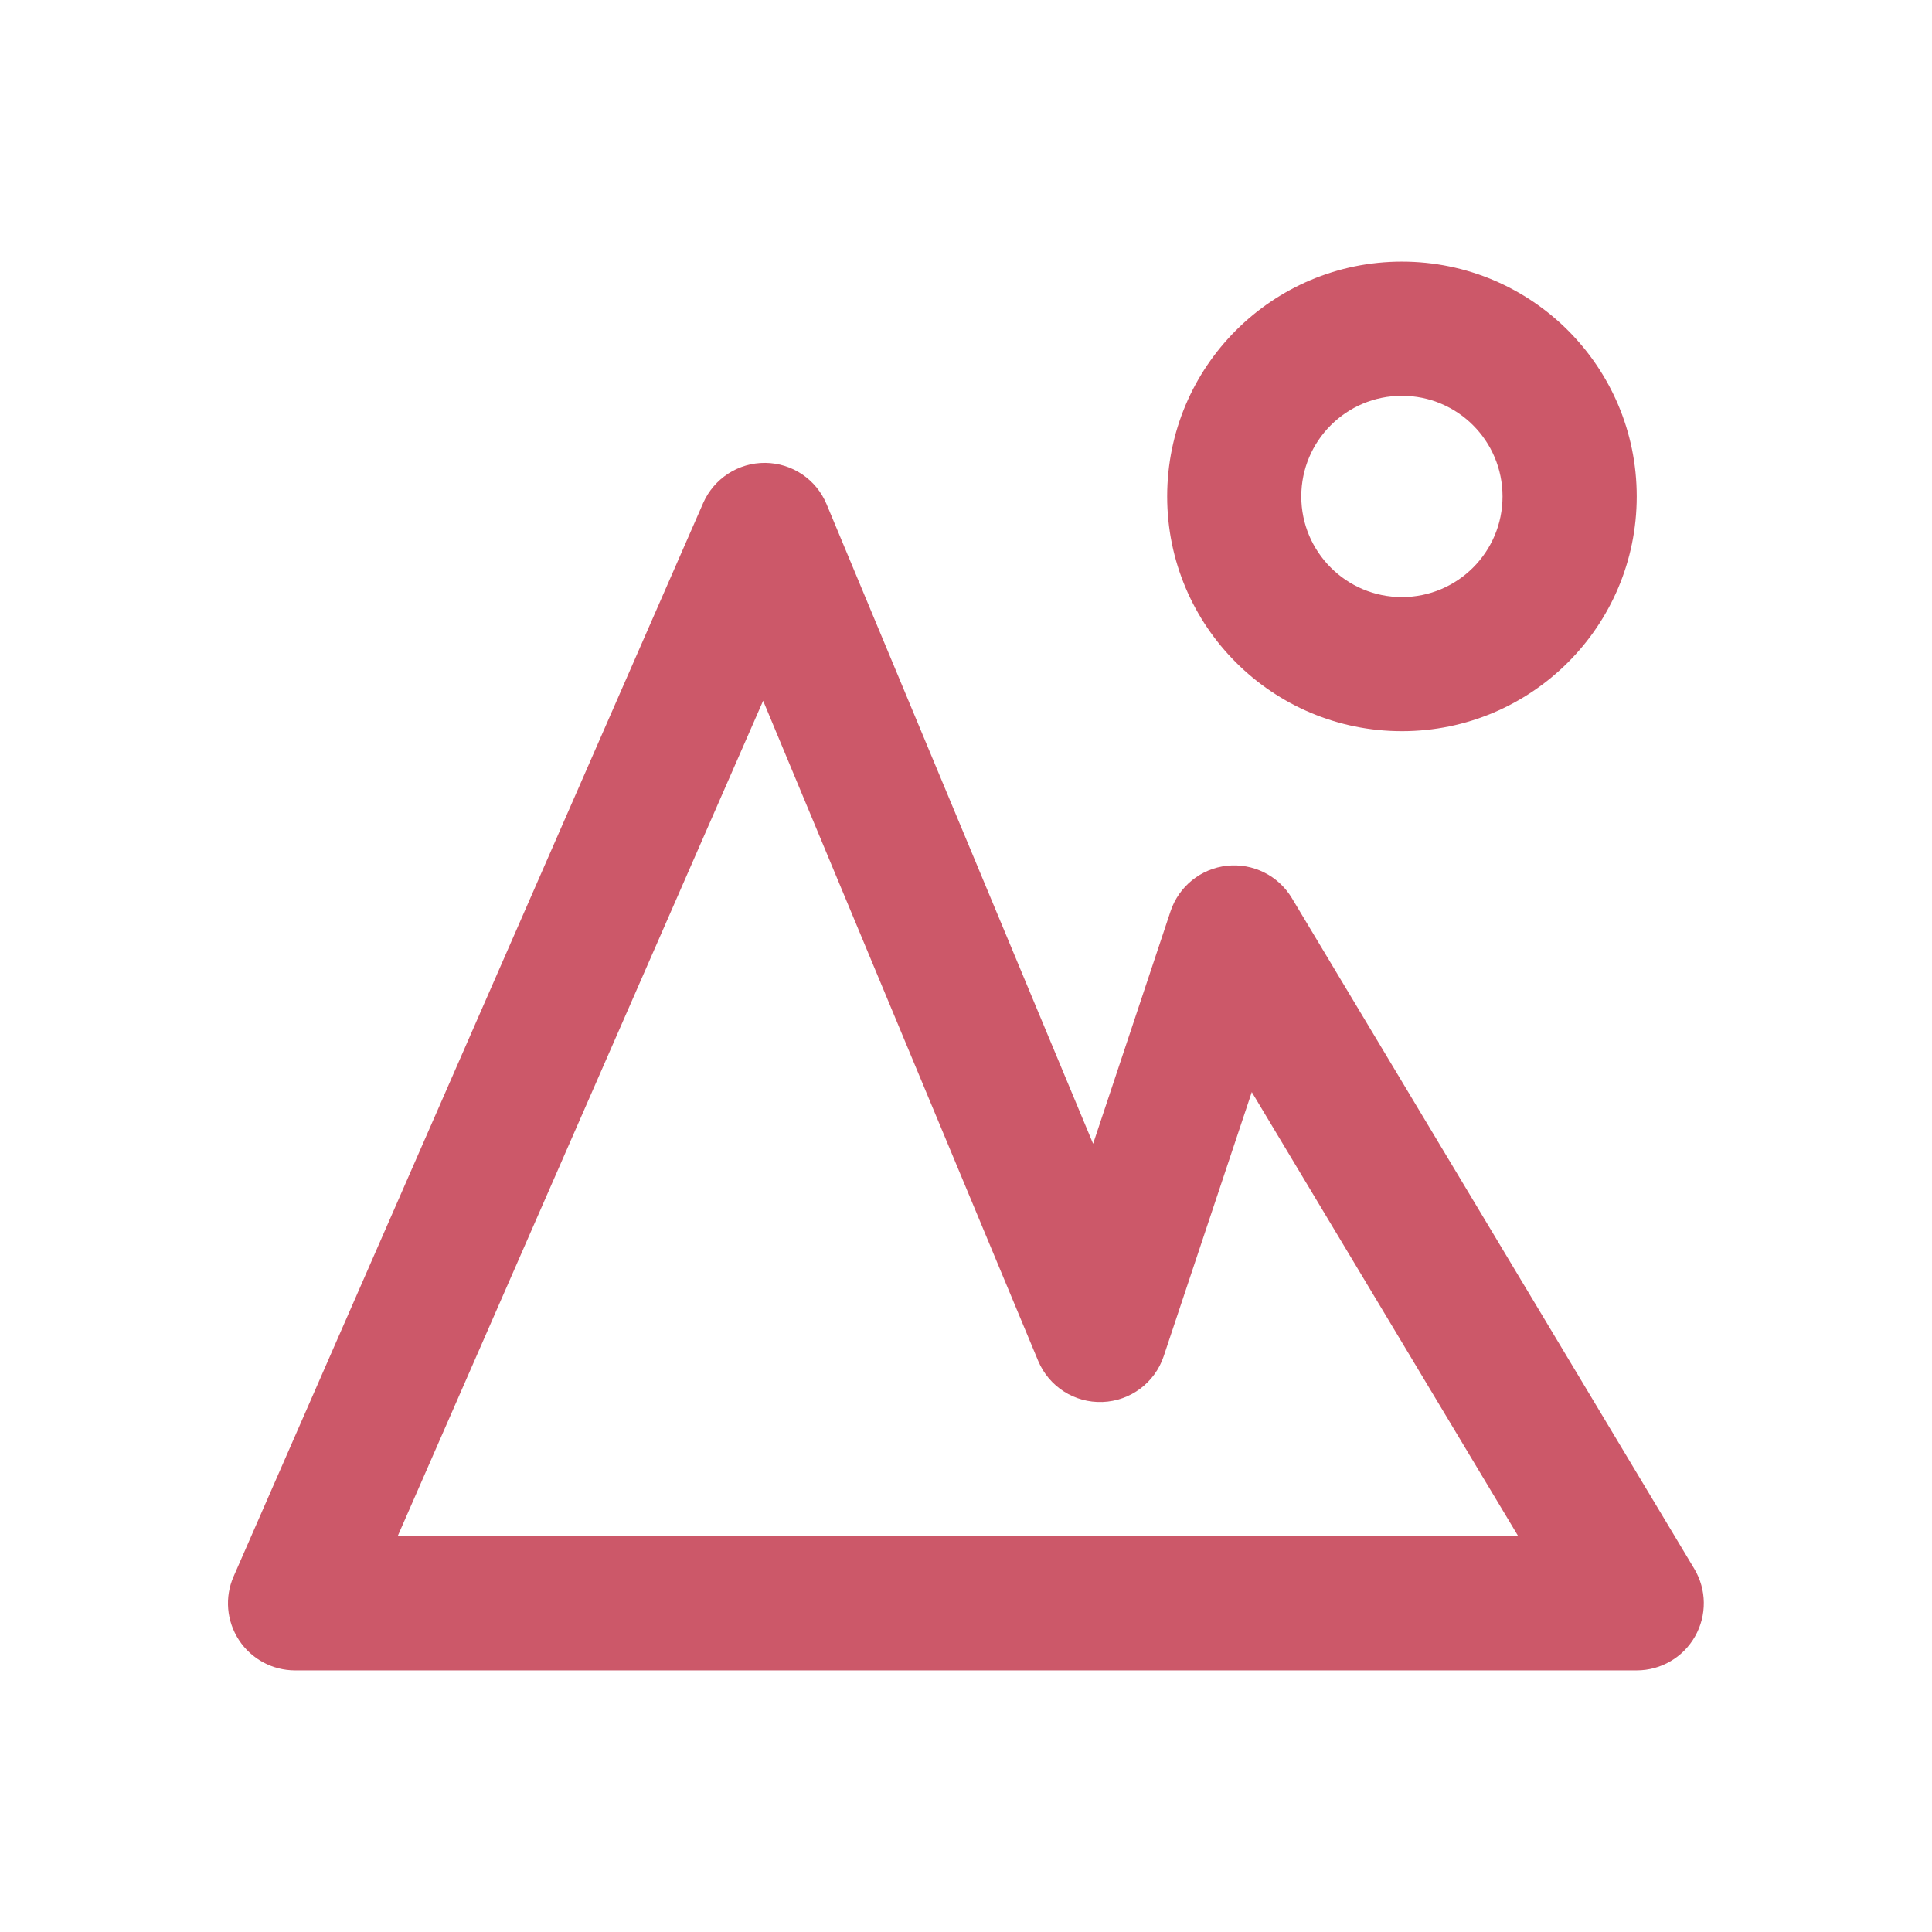 <svg width="24" height="24" viewBox="0 0 24 24" fill="none" xmlns="http://www.w3.org/2000/svg">
<path fill-rule="evenodd" clip-rule="evenodd" d="M17.415 4.917C16.725 4.917 16.165 5.476 16.165 6.167C16.165 6.857 16.725 7.417 17.415 7.417C18.106 7.417 18.665 6.857 18.665 6.167C18.665 5.476 18.106 4.917 17.415 4.917ZM14.499 6.167C14.499 4.556 15.805 3.25 17.415 3.25C19.026 3.25 20.332 4.556 20.332 6.167C20.332 7.777 19.026 9.083 17.415 9.083C15.805 9.083 14.499 7.777 14.499 6.167ZM9.506 5.75C9.84 5.753 10.14 5.955 10.268 6.263L13.579 14.208L14.541 11.32C14.644 11.011 14.918 10.79 15.241 10.755C15.565 10.72 15.879 10.876 16.047 11.155L21.047 19.488C21.201 19.745 21.205 20.066 21.057 20.327C20.909 20.589 20.632 20.75 20.332 20.75H3.665C3.384 20.75 3.122 20.608 2.968 20.373C2.814 20.137 2.789 19.84 2.902 19.583L8.735 6.249C8.869 5.944 9.172 5.747 9.506 5.75ZM4.94 19.083H18.86L15.55 13.566L14.456 16.847C14.346 17.177 14.043 17.403 13.696 17.416C13.348 17.429 13.03 17.225 12.896 16.904L9.48 8.705L4.94 19.083Z" fill="#CC5869"/>
</svg>
